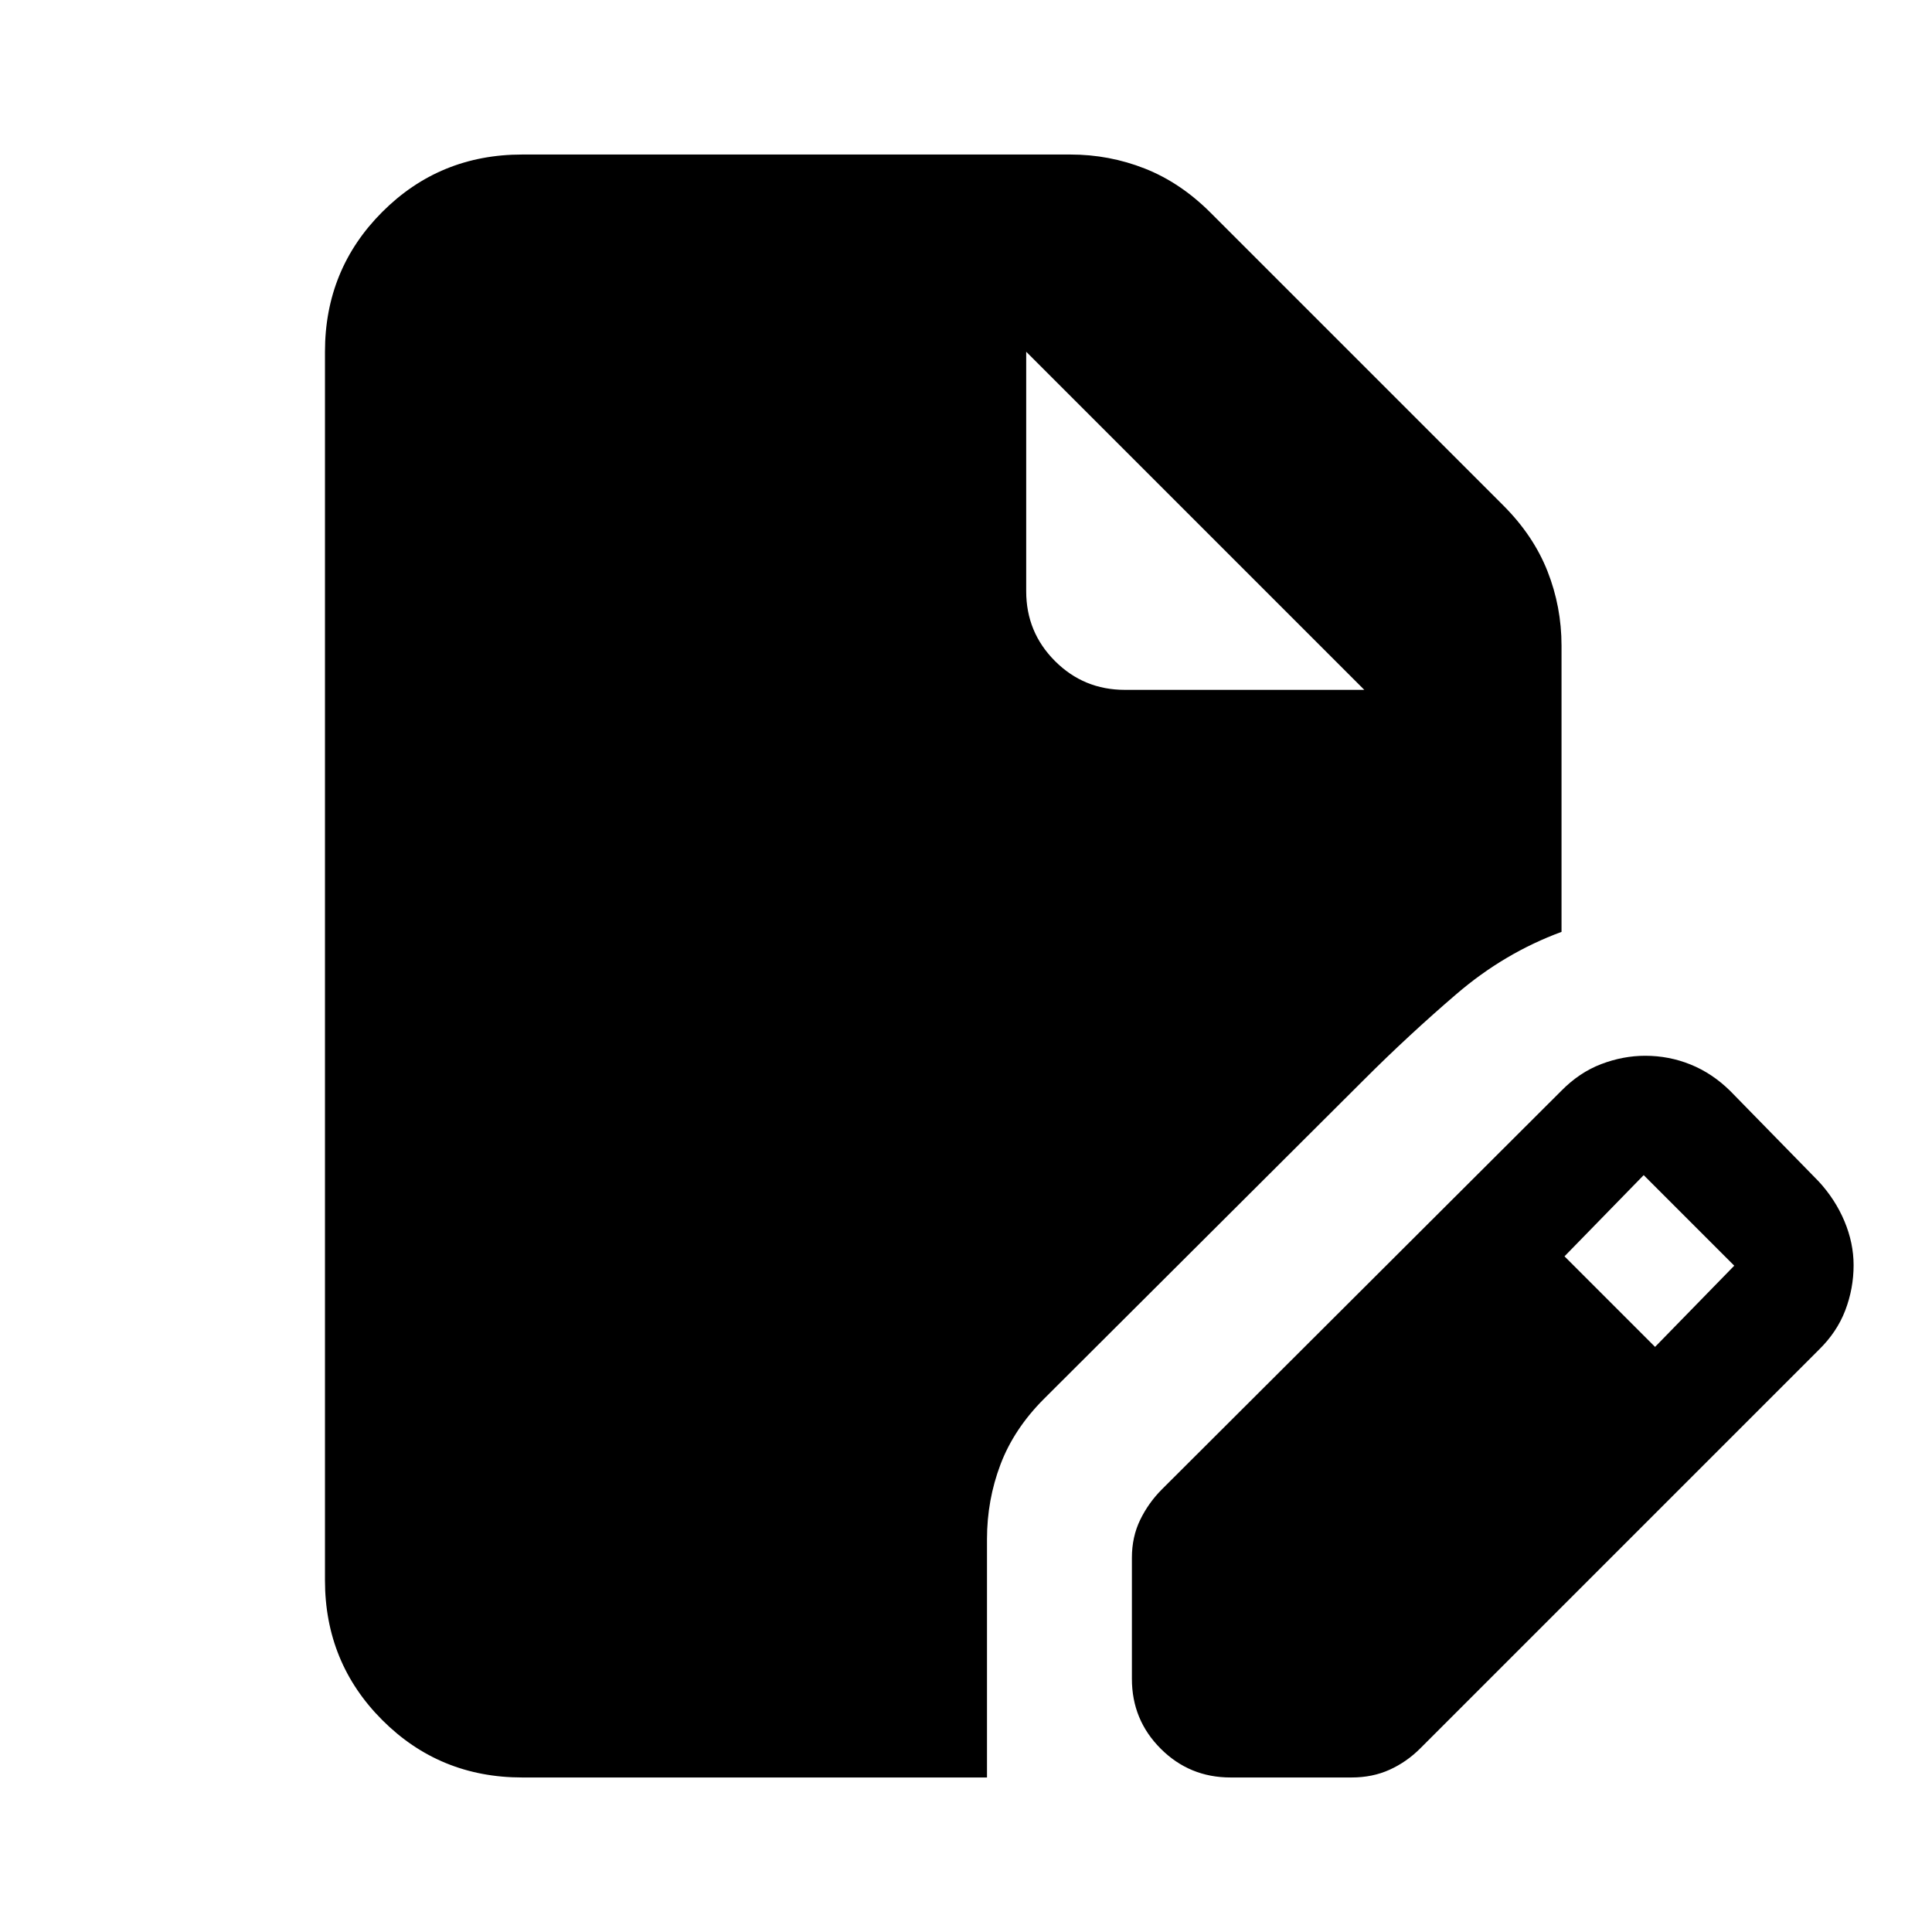 <svg xmlns="http://www.w3.org/2000/svg" height="20" viewBox="0 -960 960 960" width="20"><path d="M259.478-76.782q-41.005 0-69.503-28.498-28.498-28.498-28.498-69.503v-610.434q0-41.005 28.498-69.503 28.498-28.498 69.503-28.498h272.391q19.309 0 37.003 6.978 17.693 6.978 32.65 21.935L747-708.827q14.957 14.957 21.935 32.65 6.978 17.694 6.978 37.003v142.217q-28.348 10.435-52.131 30.827-23.783 20.391-45.87 42.478l-159.13 158.695Q503.826-250 497.13-232.307q-6.696 17.694-6.696 37.003v118.522H259.478Zm302.956-49v-60.172q0-10.394 4.131-18.872 4.13-8.478 10.826-15.174l198.435-198q8.953-9.108 19.803-13.25 10.849-4.141 21.869-4.141 11.817 0 22.554 4.347 10.738 4.348 19.6 13.044l44 45q8.284 8.954 12.838 19.803 4.554 10.849 4.554 21.87 0 11.585-4.142 22.438-4.142 10.854-13.25 19.716l-198 198q-6.695 6.696-15.174 10.544-8.478 3.847-18.872 3.847h-60.171q-20.387 0-34.694-14.306-14.307-14.307-14.307-34.694Zm259.957-164.957 39.348-40.348-45-45-39.348 40.348 45 45ZM558.913-617.217h118.999l-168-168 168 168-168-168v118.999q0 20.387 14.307 34.694 14.307 14.307 34.694 14.307Z"/></svg>